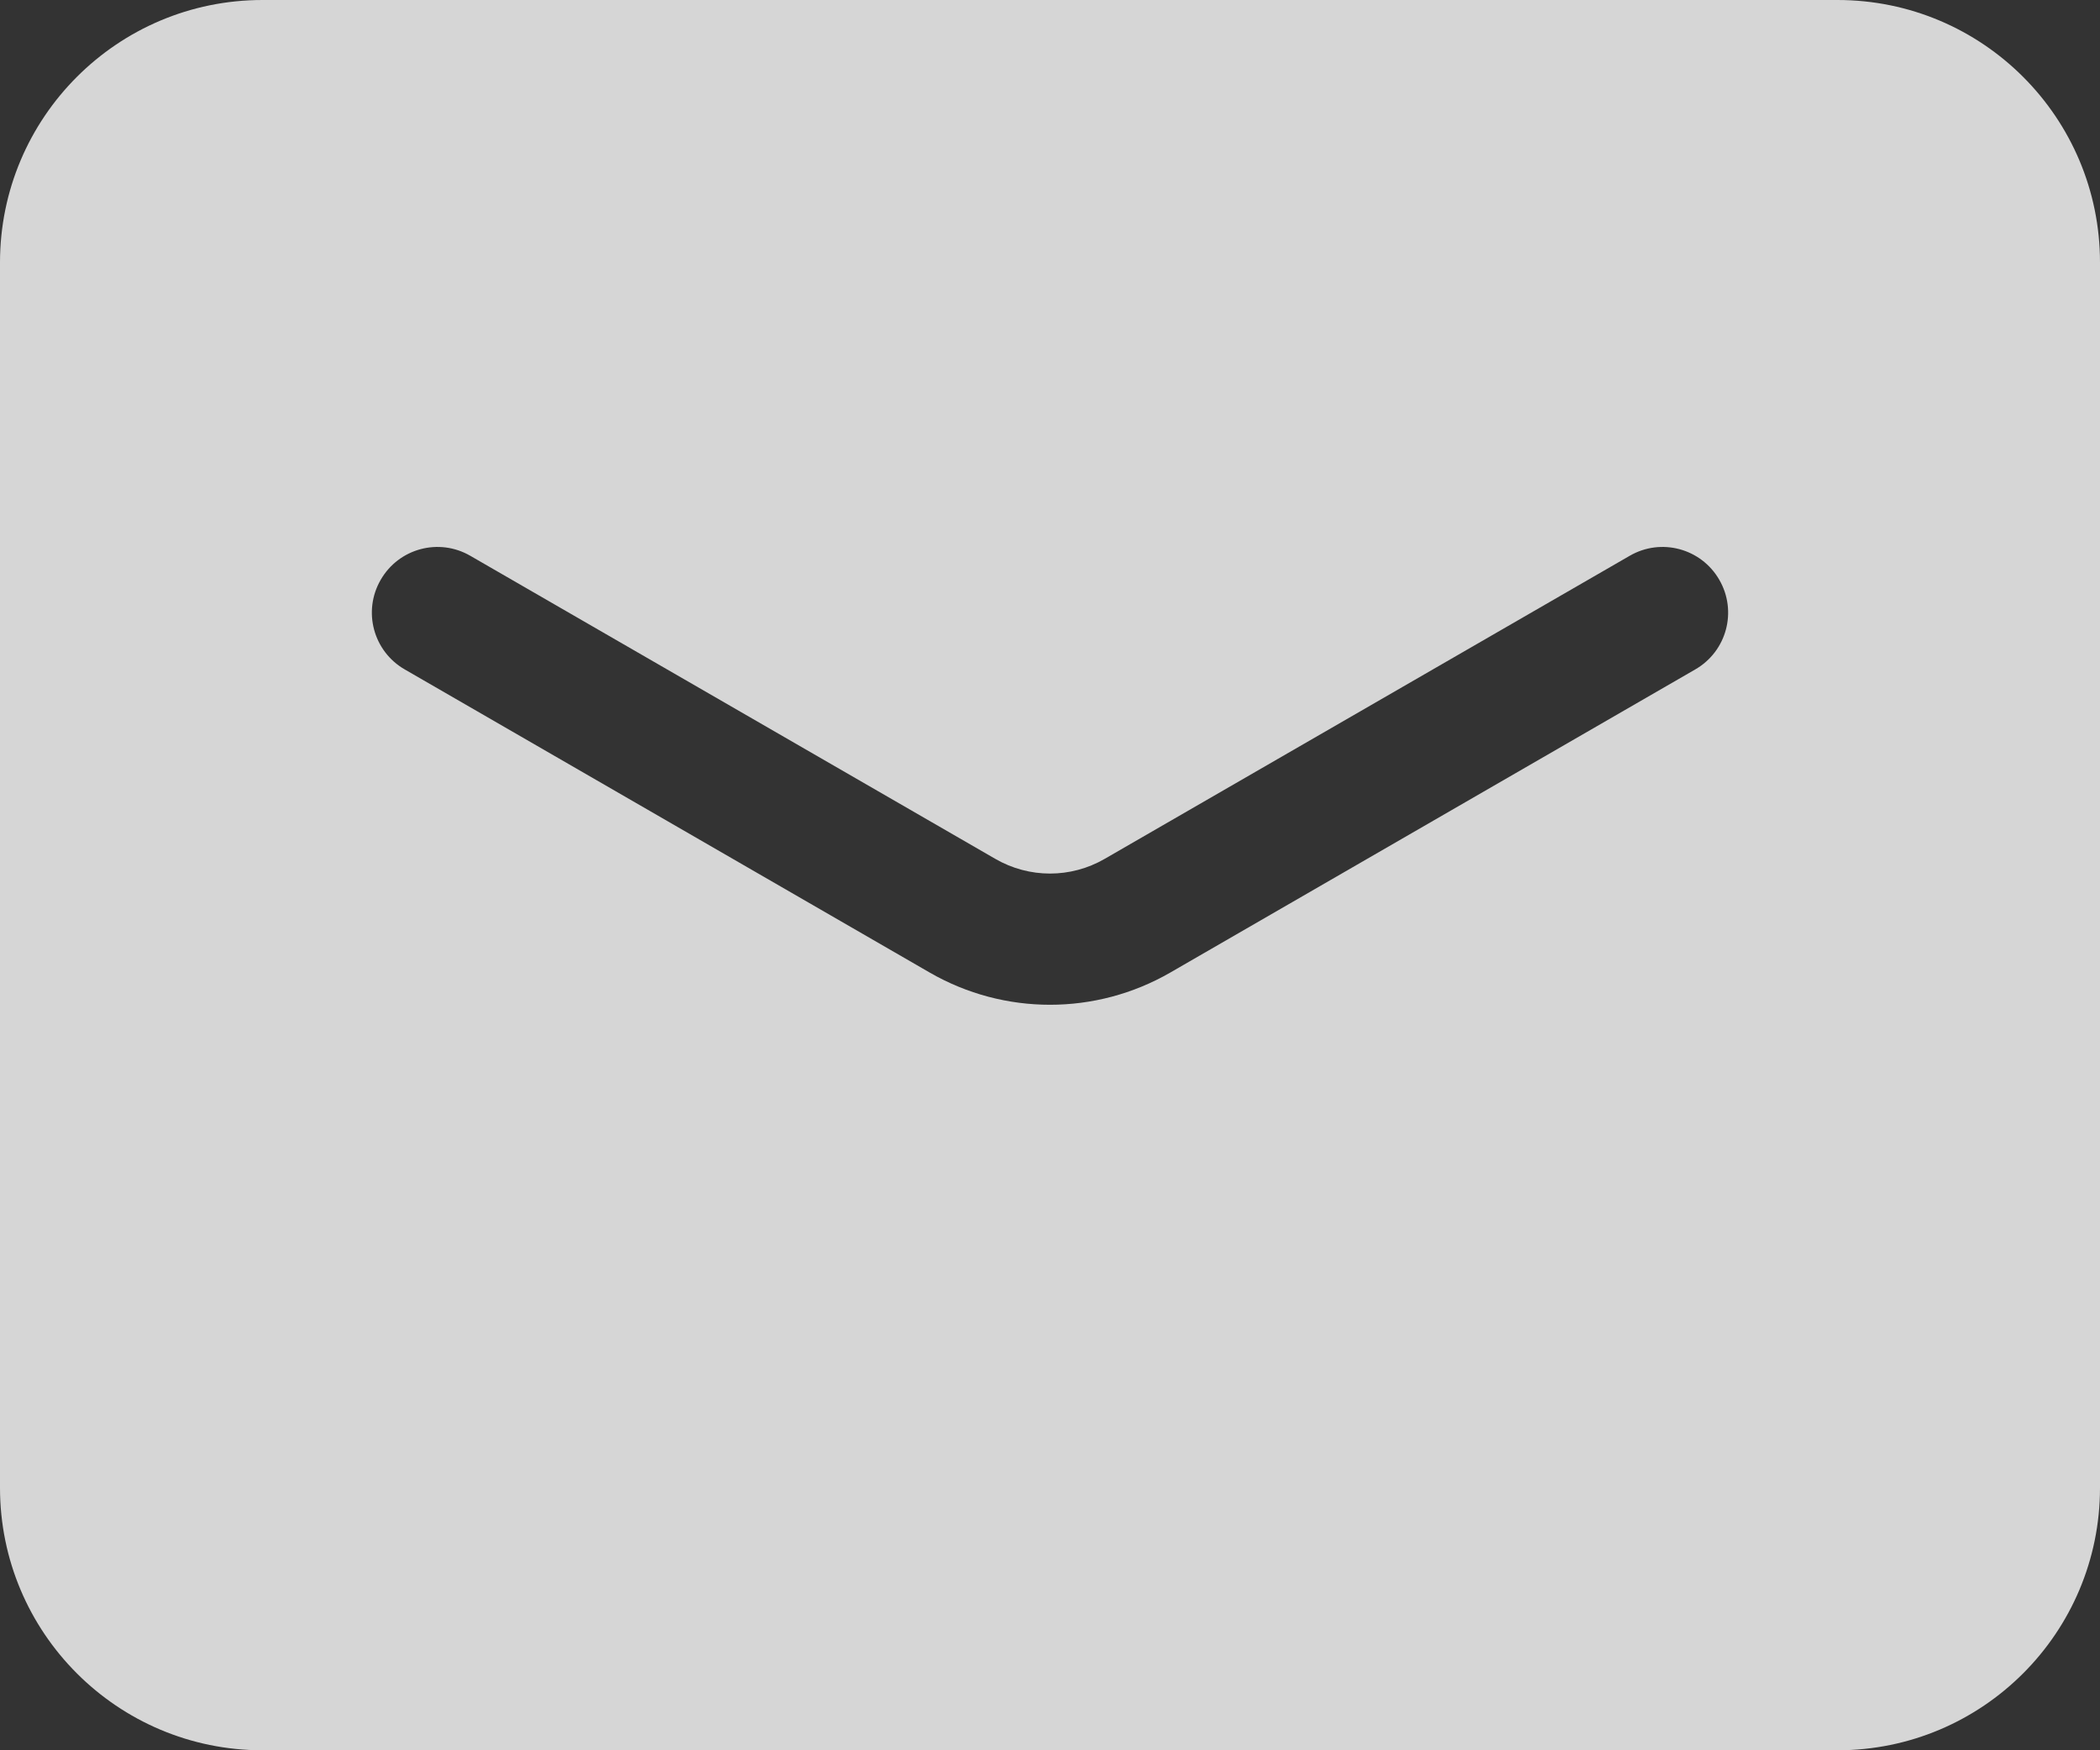 <svg width="24" height="20" viewBox="0 0 24 20" fill="none" xmlns="http://www.w3.org/2000/svg">
<rect x="0" y="0" width="24" height="20" fill="#333333" stroke="none"/>
<path d="M21 0C22.657 0 24 1.343 24 3V17C24 18.657 22.657 20 21 20H3C1.343 20 6.44266e-08 18.657 0 17V3C0 1.343 1.343 0 3 0H21ZM19.649 6.625C19.442 6.266 18.984 6.143 18.625 6.351L12.625 9.814C12.238 10.038 11.762 10.038 11.375 9.814L5.375 6.351C5.016 6.143 4.558 6.266 4.351 6.625C4.143 6.984 4.266 7.442 4.625 7.649L10.625 11.113C11.476 11.604 12.524 11.604 13.375 11.113L19.375 7.649C19.734 7.442 19.857 6.984 19.649 6.625Z" fill="white" fill-opacity="0.8"/>
</svg>
